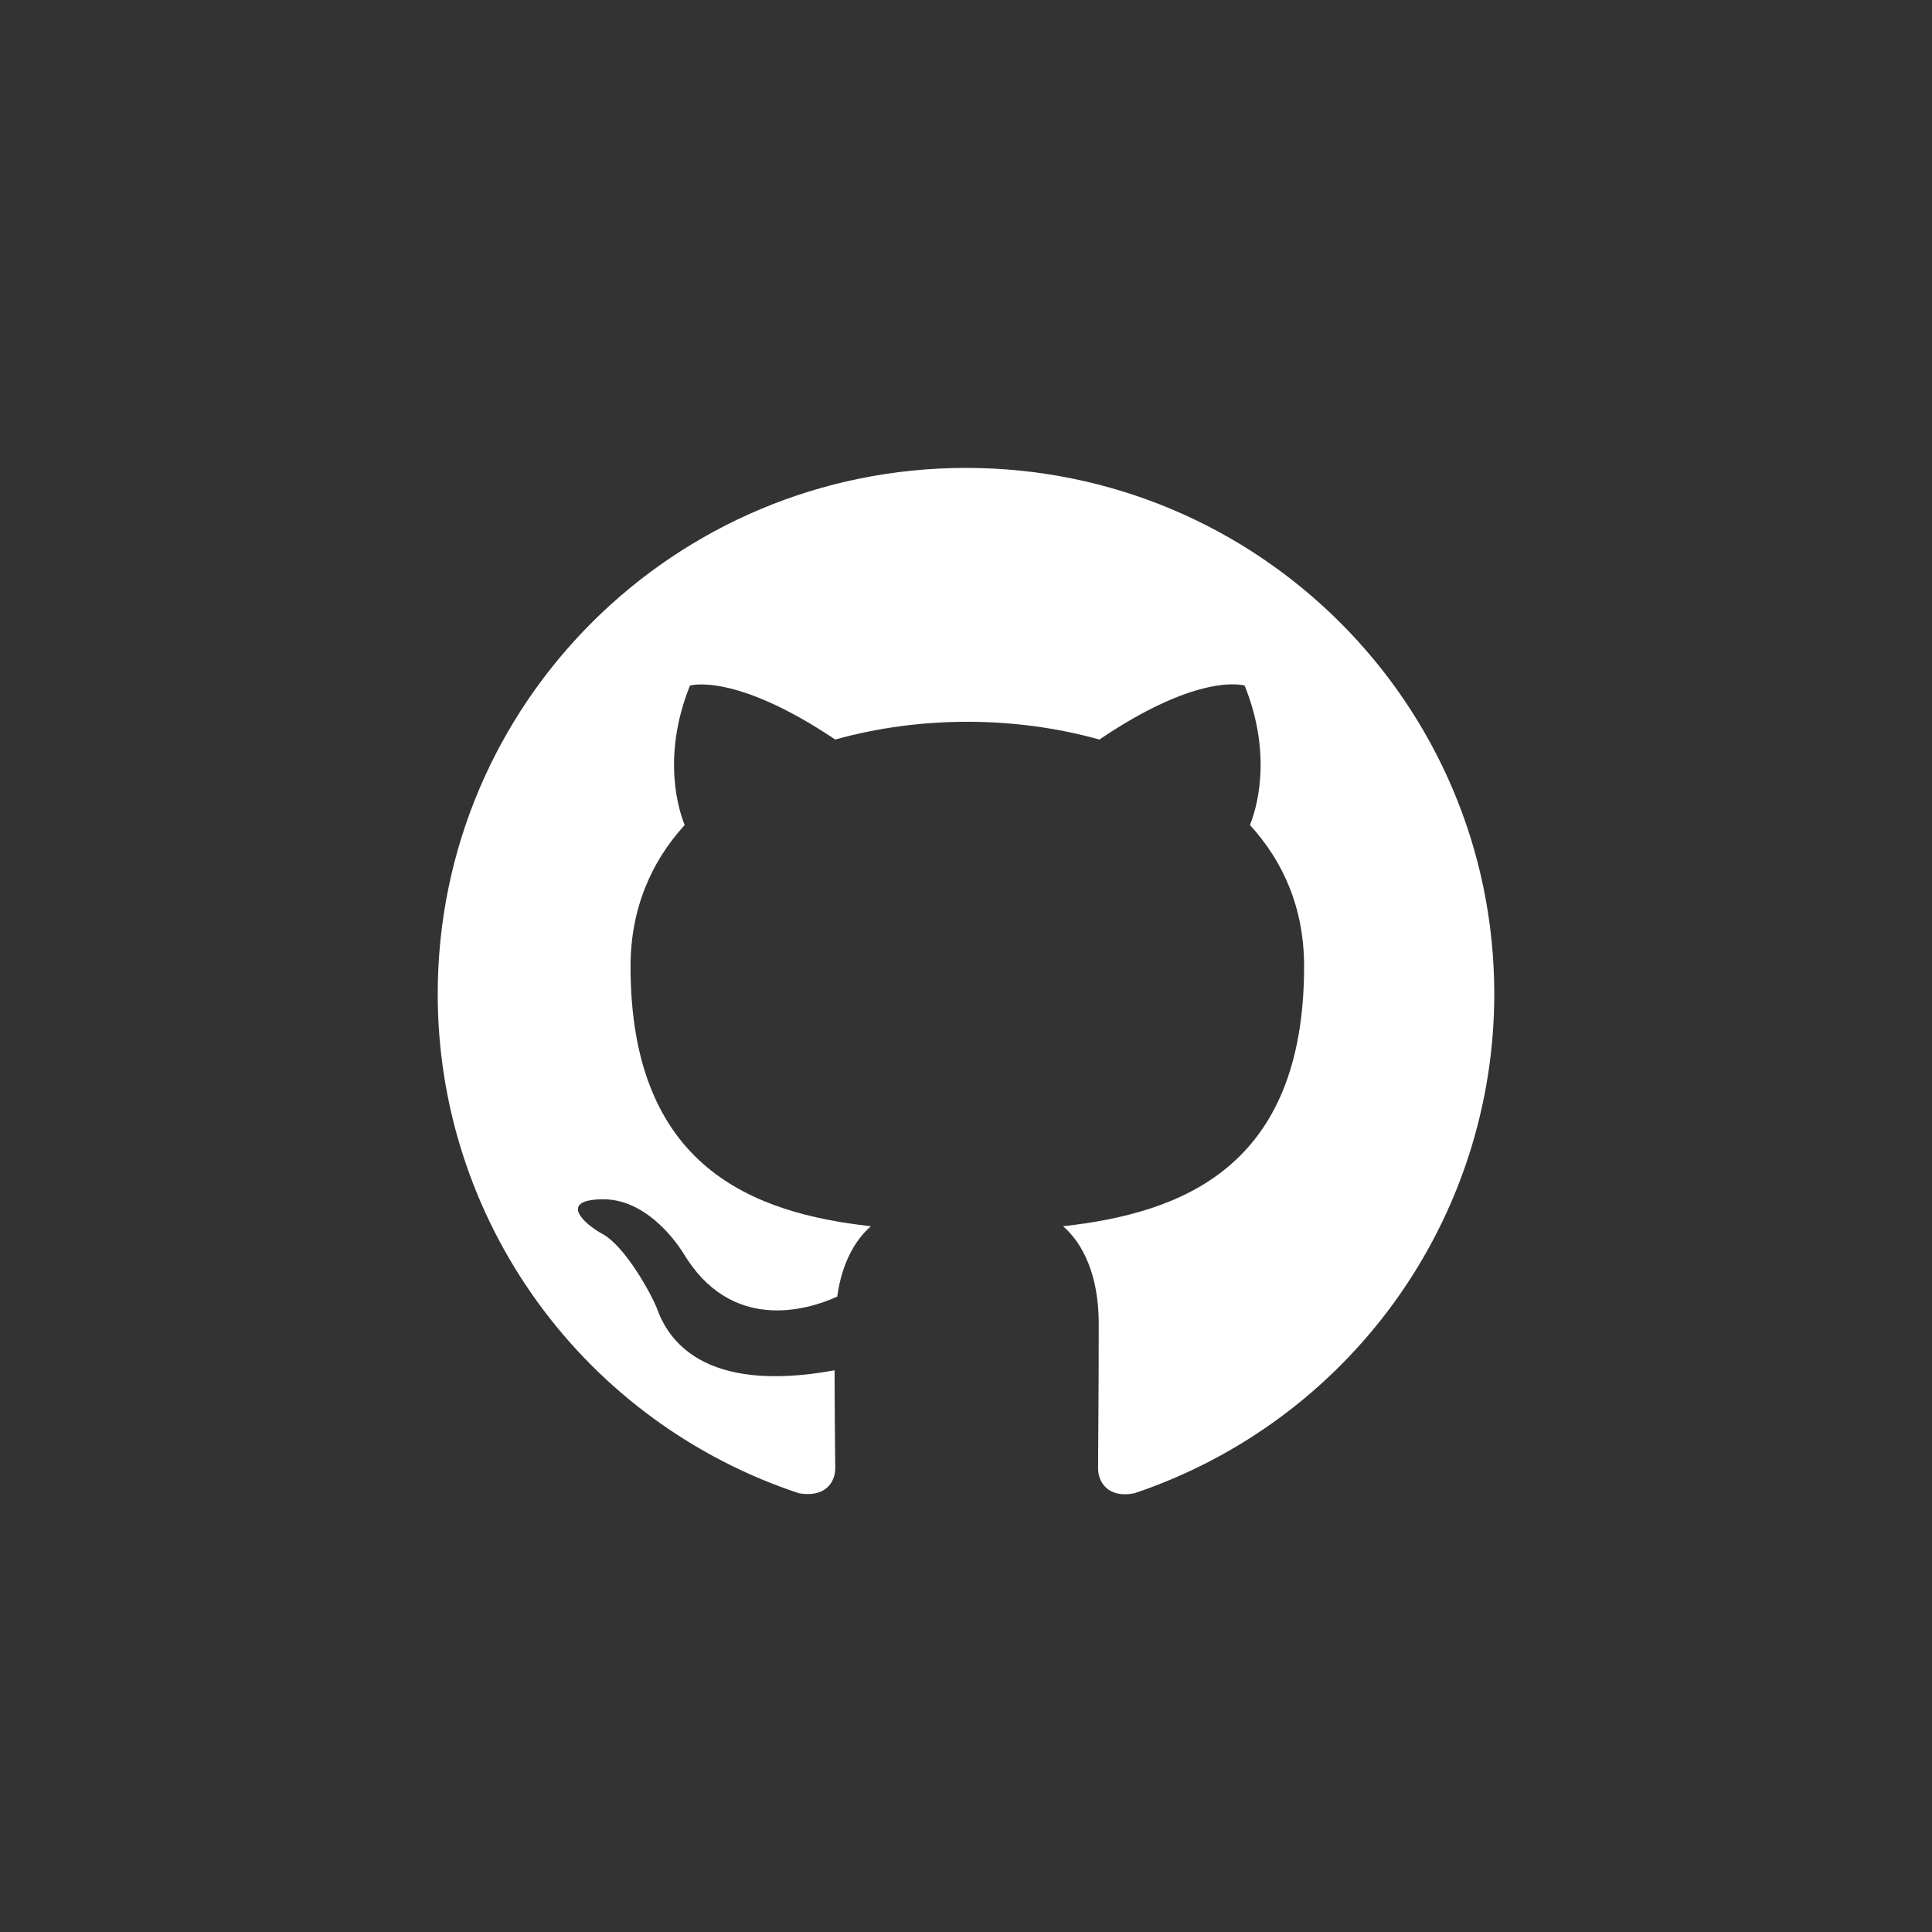 <svg width="128" height="128" viewBox="0 0 128 128" fill="none" xmlns="http://www.w3.org/2000/svg">
<rect x="0" y="0" width="128" height="128" fill="#333333" stroke="none"/>
<path d="M64 31C83.338 31 99 46.6 99 65.86C98.998 73.164 96.697 80.284 92.419 86.217C88.142 92.15 82.104 96.597 75.156 98.933C73.406 99.282 72.75 98.193 72.75 97.278C72.75 96.101 72.794 92.354 72.794 87.691C72.794 84.423 71.7 82.331 70.431 81.242C78.219 80.371 86.4 77.407 86.4 64.03C86.4 60.195 85.044 57.101 82.812 54.661C83.162 53.79 84.388 50.217 82.463 45.423C82.463 45.423 79.531 44.465 72.838 48.996C70.037 48.212 67.062 47.82 64.088 47.82C61.112 47.82 58.138 48.212 55.337 48.996C48.644 44.508 45.712 45.423 45.712 45.423C43.788 50.217 45.013 53.79 45.362 54.661C43.131 57.101 41.775 60.239 41.775 64.03C41.775 77.364 49.913 80.371 57.7 81.242C56.694 82.114 55.775 83.639 55.469 85.904C53.456 86.82 48.425 88.301 45.275 83.028C44.619 81.983 42.65 79.412 39.894 79.455C36.962 79.499 38.712 81.111 39.938 81.765C41.425 82.593 43.131 85.687 43.525 86.689C44.225 88.65 46.5 92.397 55.294 90.785C55.294 93.704 55.337 96.45 55.337 97.278C55.337 98.193 54.681 99.238 52.931 98.933C45.96 96.622 39.897 92.184 35.601 86.247C31.306 80.311 28.996 73.178 29 65.86C29 46.6 44.663 31 64 31Z" fill="white"/>
</svg>
